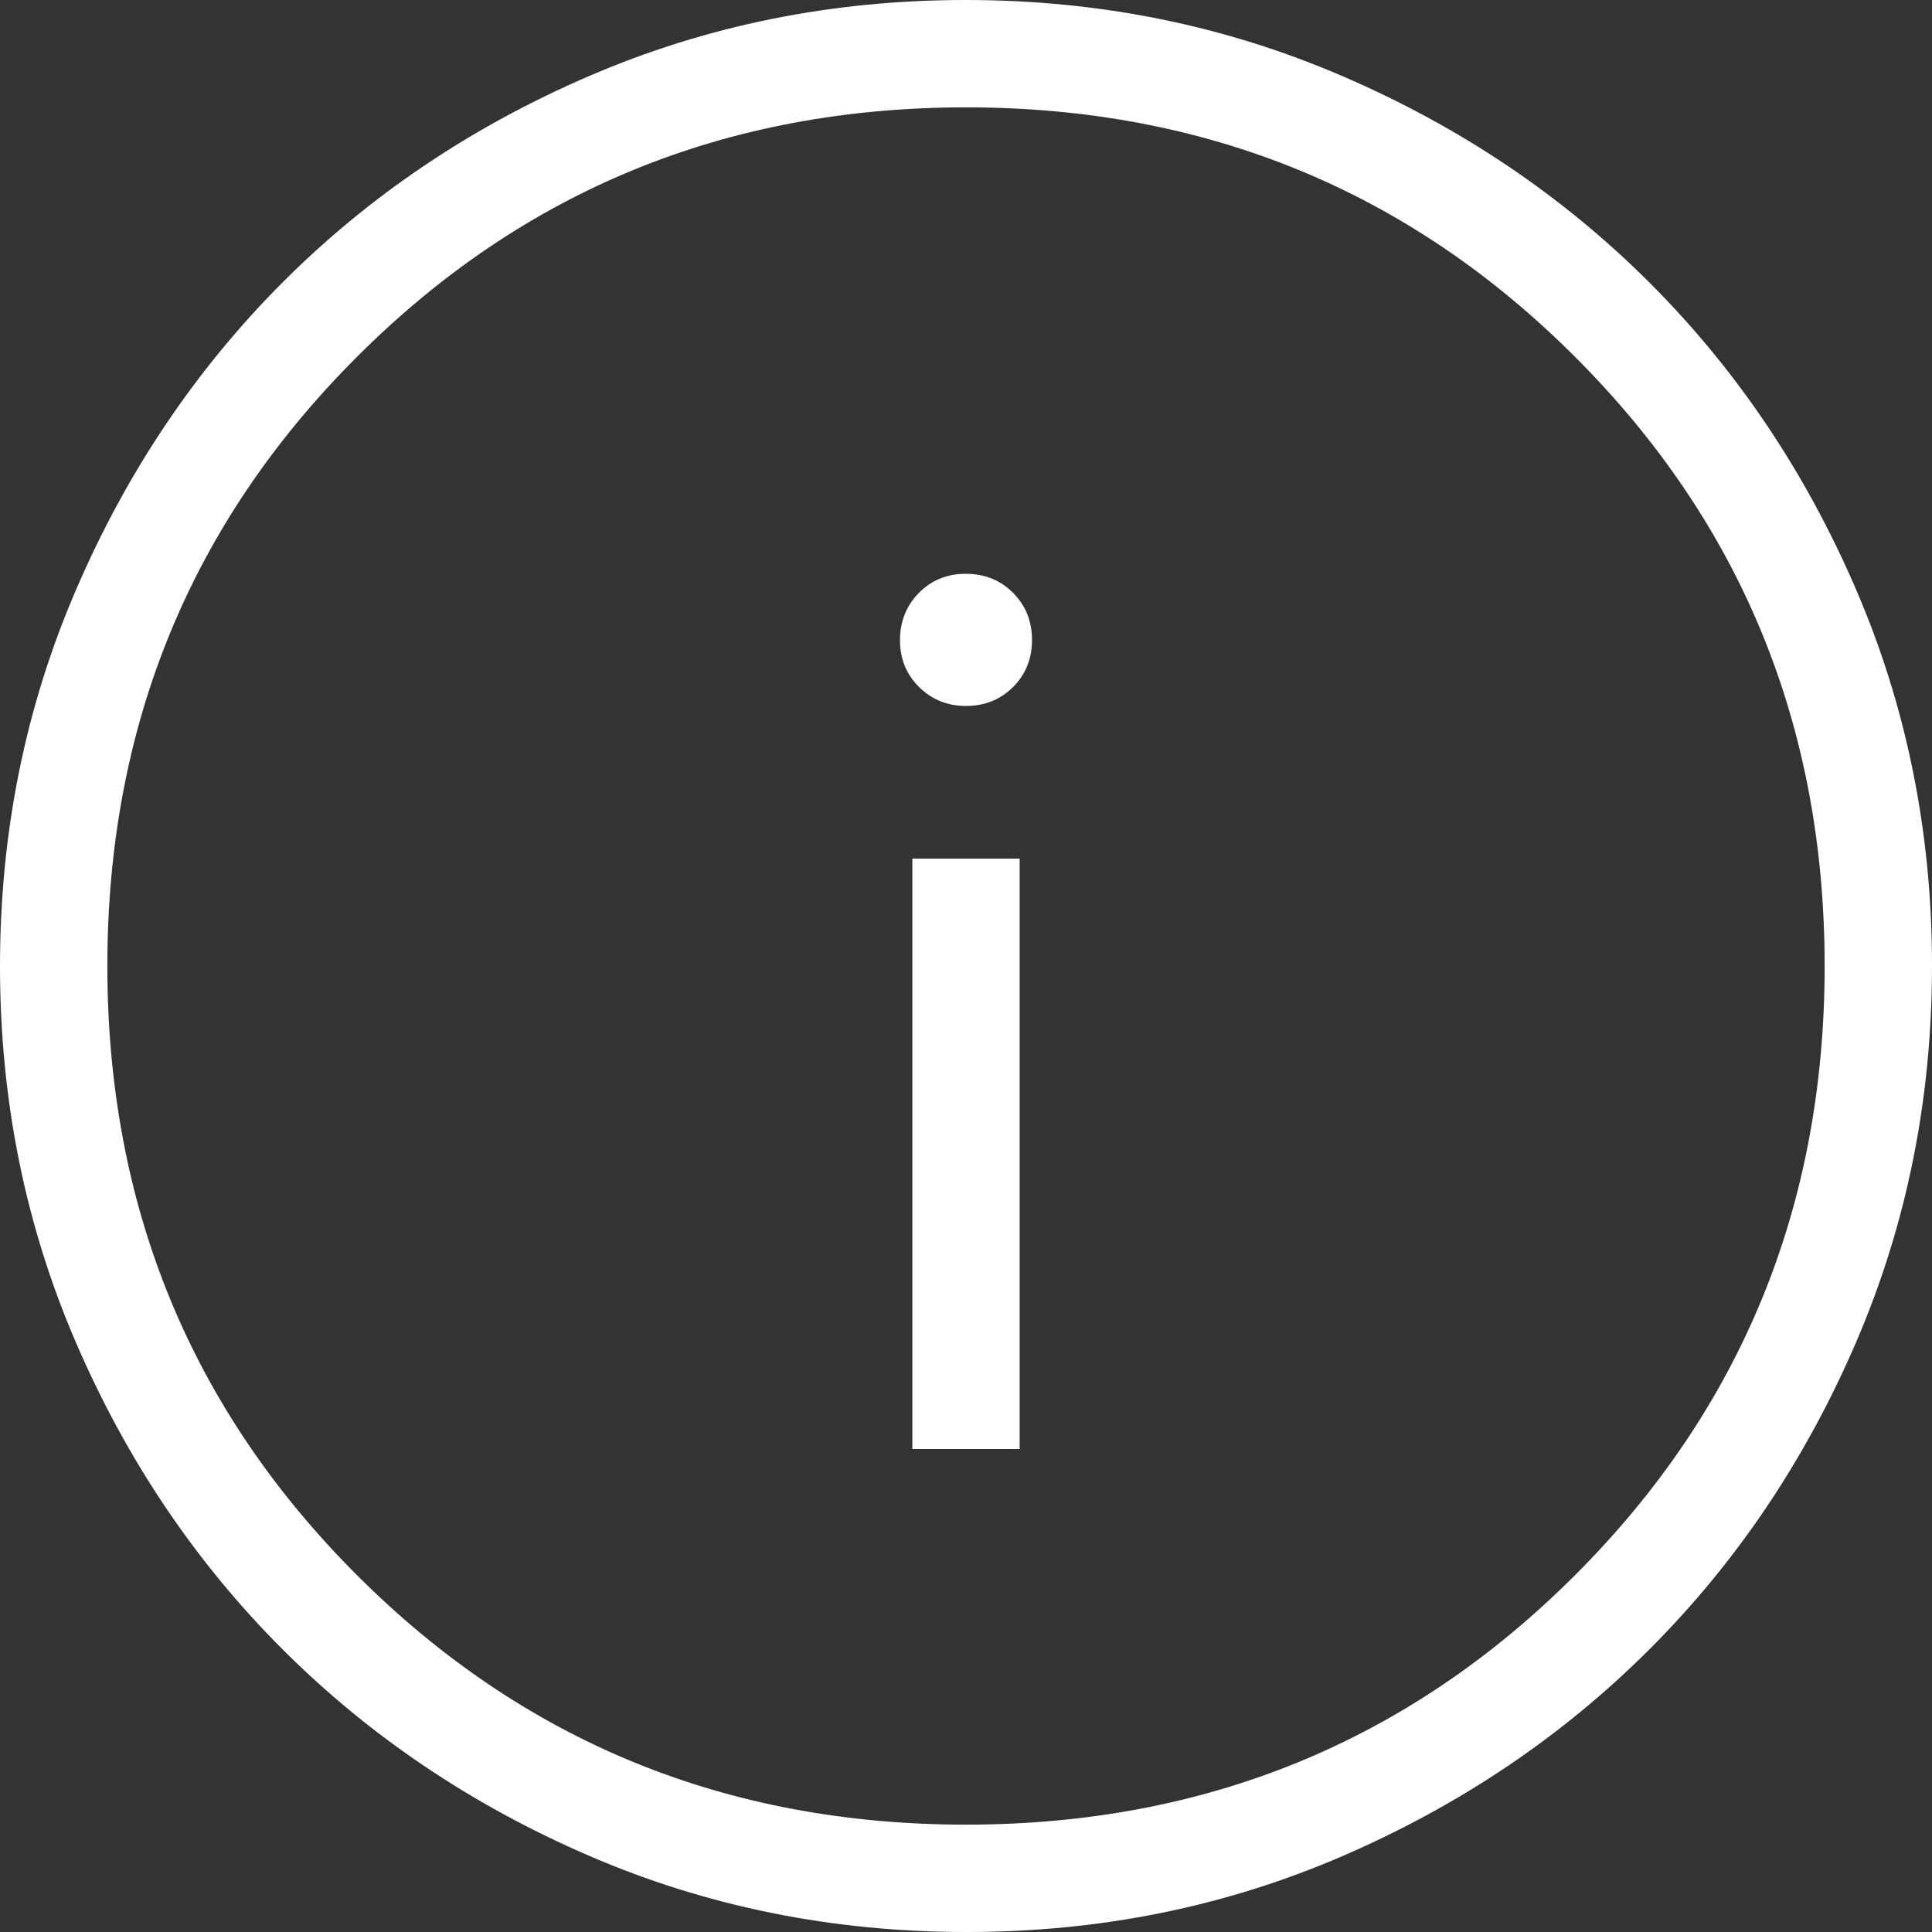 <svg width="30" height="30" viewBox="0 0 30 30" fill="white" xmlns="http://www.w3.org/2000/svg">
  <rect x="0" y="0" width="30" height="30" fill="#333333" stroke="none"/>
  <path d="M14.167 22.5H15.833V13.333H14.167V22.5ZM15 10.962C15.291 10.962 15.535 10.863 15.732 10.667C15.928 10.47 16.026 10.226 16.025 9.935C16.024 9.644 15.926 9.401 15.73 9.205C15.534 9.009 15.291 8.911 15 8.91C14.709 8.909 14.466 9.007 14.27 9.205C14.074 9.403 13.976 9.647 13.975 9.937C13.974 10.227 14.072 10.47 14.27 10.667C14.468 10.863 14.711 10.962 15 10.962ZM15.005 30C12.931 30 10.981 29.607 9.155 28.82C7.329 28.032 5.741 26.963 4.39 25.613C3.039 24.263 1.969 22.677 1.182 20.853C0.394 19.03 0 17.081 0 15.005C0 12.929 0.394 10.979 1.182 9.155C1.968 7.329 3.036 5.741 4.383 4.39C5.731 3.039 7.318 1.969 9.145 1.182C10.972 0.394 12.922 0 14.995 0C17.068 0 19.018 0.394 20.845 1.182C22.671 1.968 24.259 3.036 25.61 4.385C26.961 5.734 28.031 7.321 28.818 9.147C29.606 10.972 30 12.922 30 14.995C30 17.068 29.607 19.018 28.82 20.845C28.033 22.672 26.964 24.26 25.613 25.61C24.262 26.96 22.676 28.029 20.853 28.818C19.031 29.607 17.082 30.001 15.005 30ZM15 28.333C18.722 28.333 21.875 27.042 24.458 24.458C27.042 21.875 28.333 18.722 28.333 15C28.333 11.278 27.042 8.125 24.458 5.542C21.875 2.958 18.722 1.667 15 1.667C11.278 1.667 8.125 2.958 5.542 5.542C2.958 8.125 1.667 11.278 1.667 15C1.667 18.722 2.958 21.875 5.542 24.458C8.125 27.042 11.278 28.333 15 28.333Z" />
</svg>